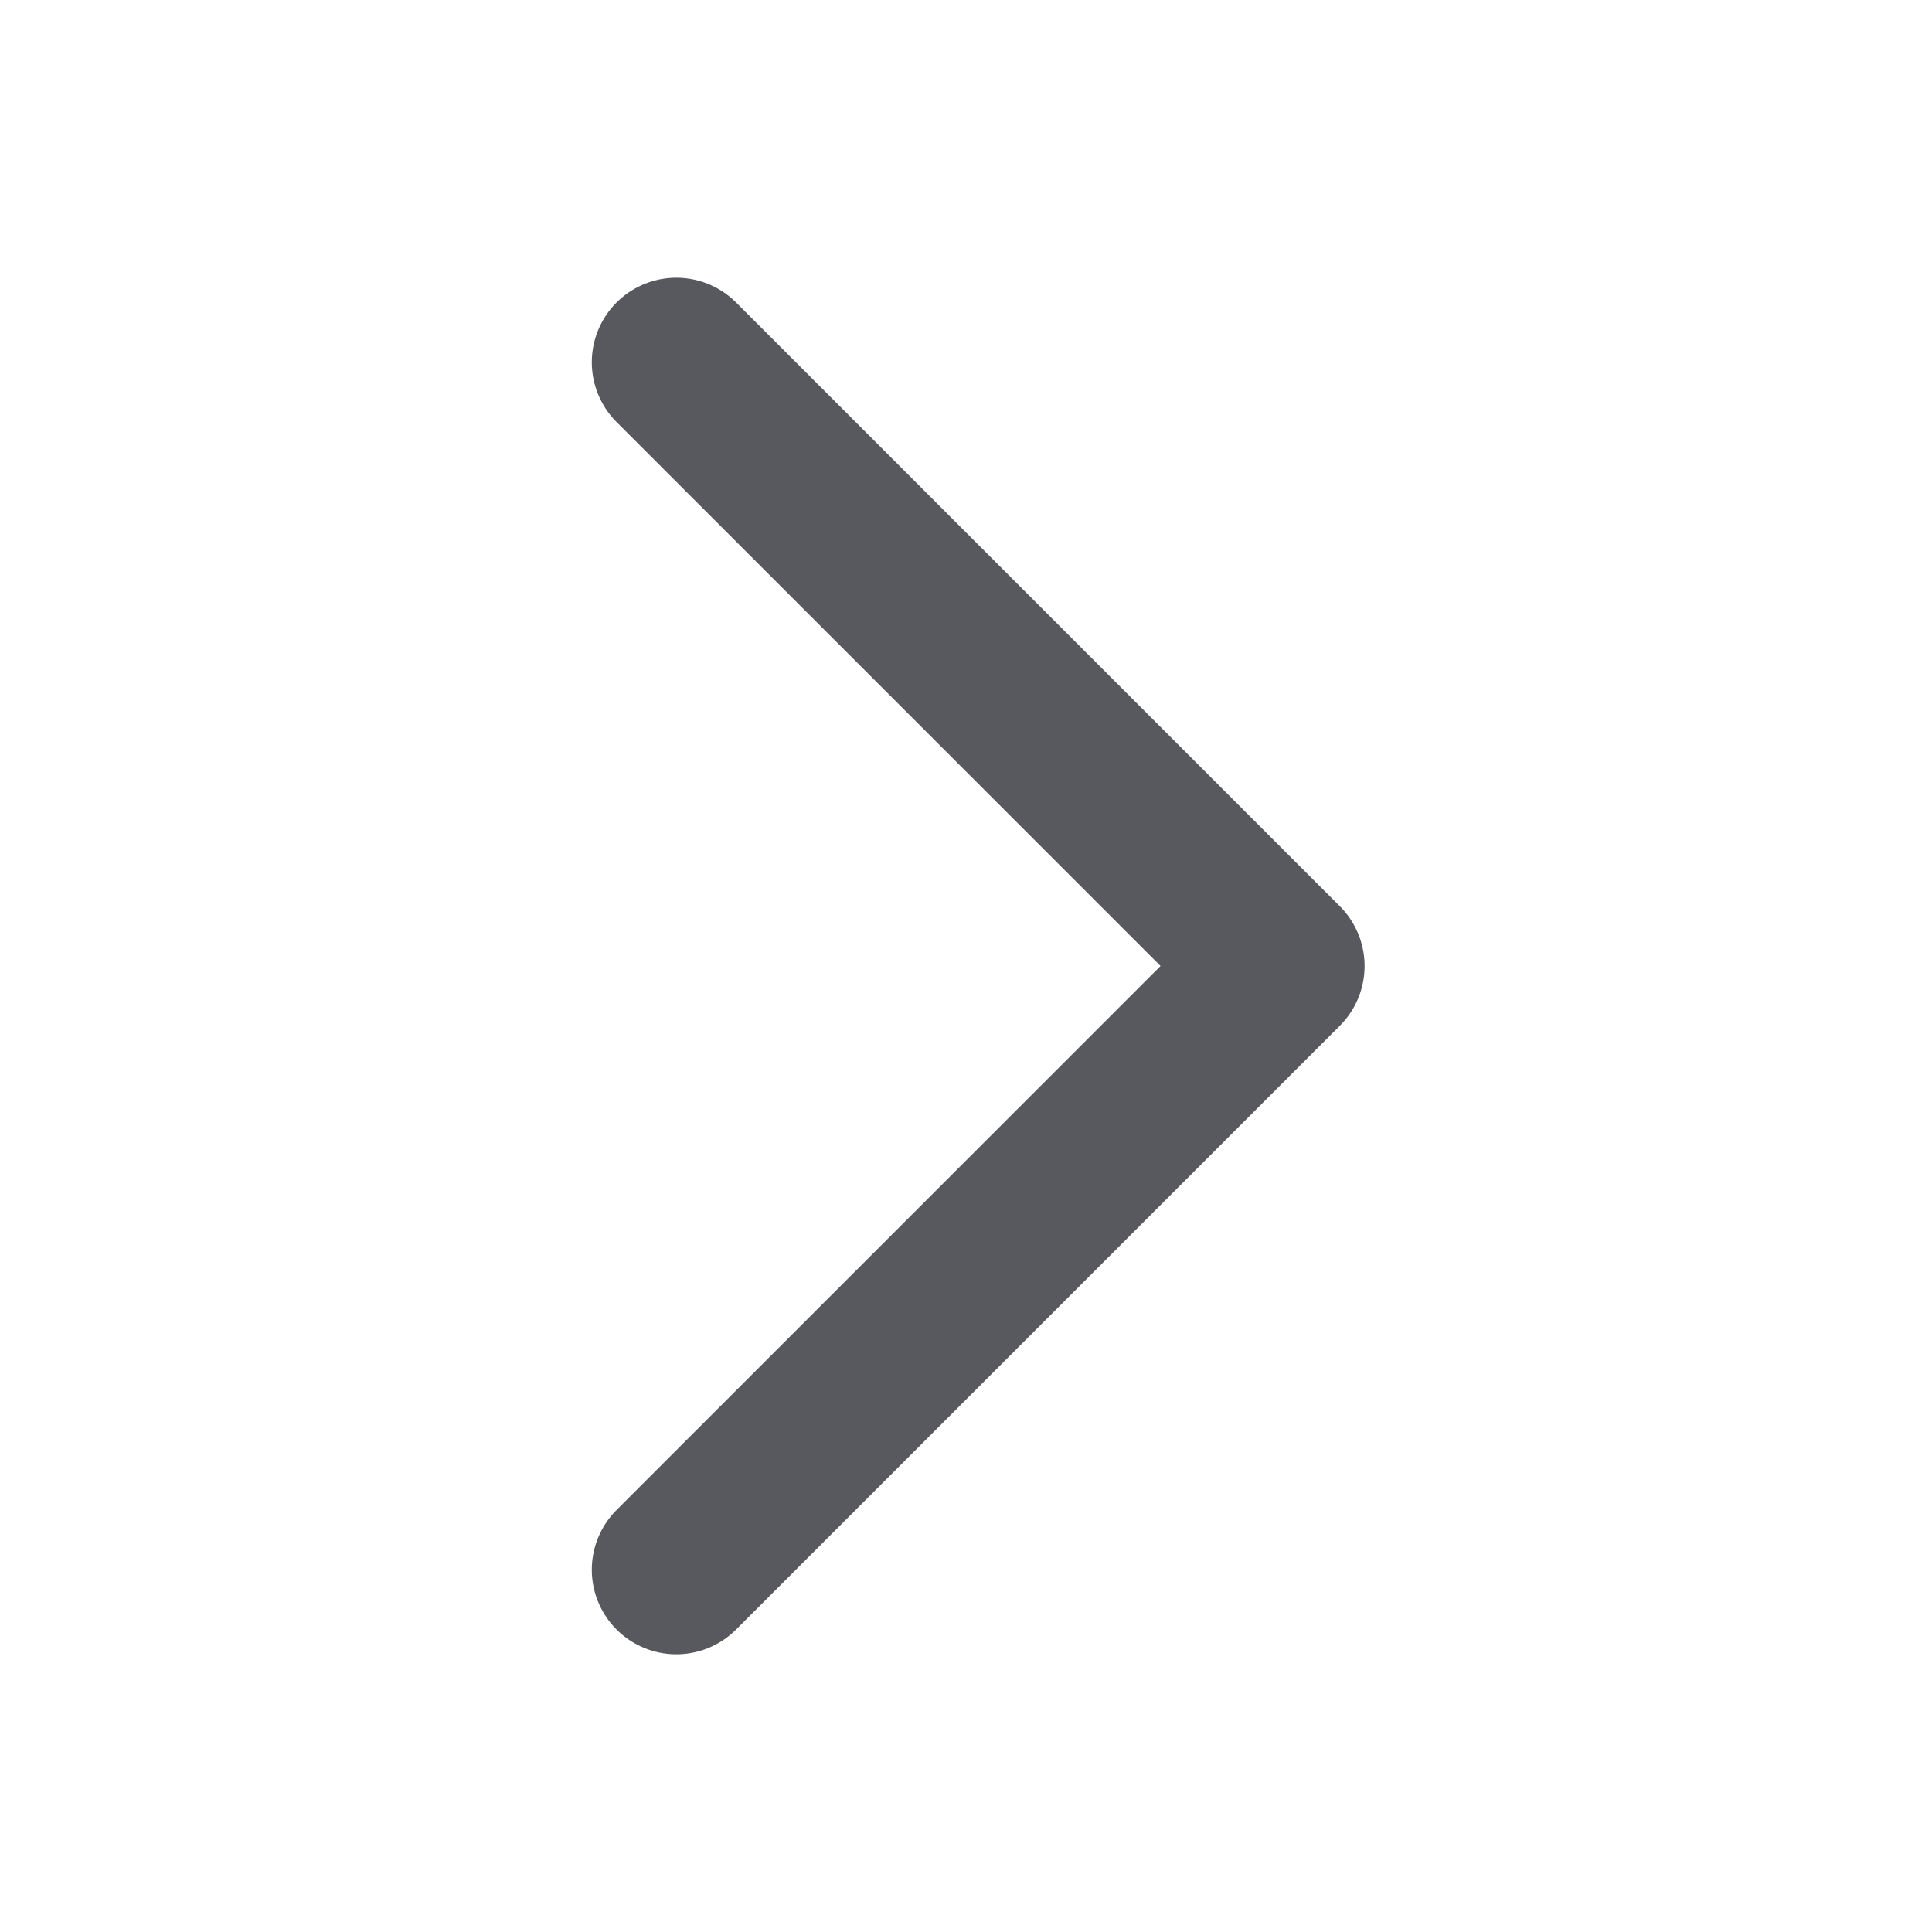 <svg width="16" height="16" viewBox="0 0 16 16" fill="none" xmlns="http://www.w3.org/2000/svg">
<g id="live area">
<path id="Vector 1" d="M5.601 13L10.601 8L5.601 3" stroke="#58595F" stroke-width="1.4" stroke-linecap="round" stroke-linejoin="round"/>
</g>
</svg>
